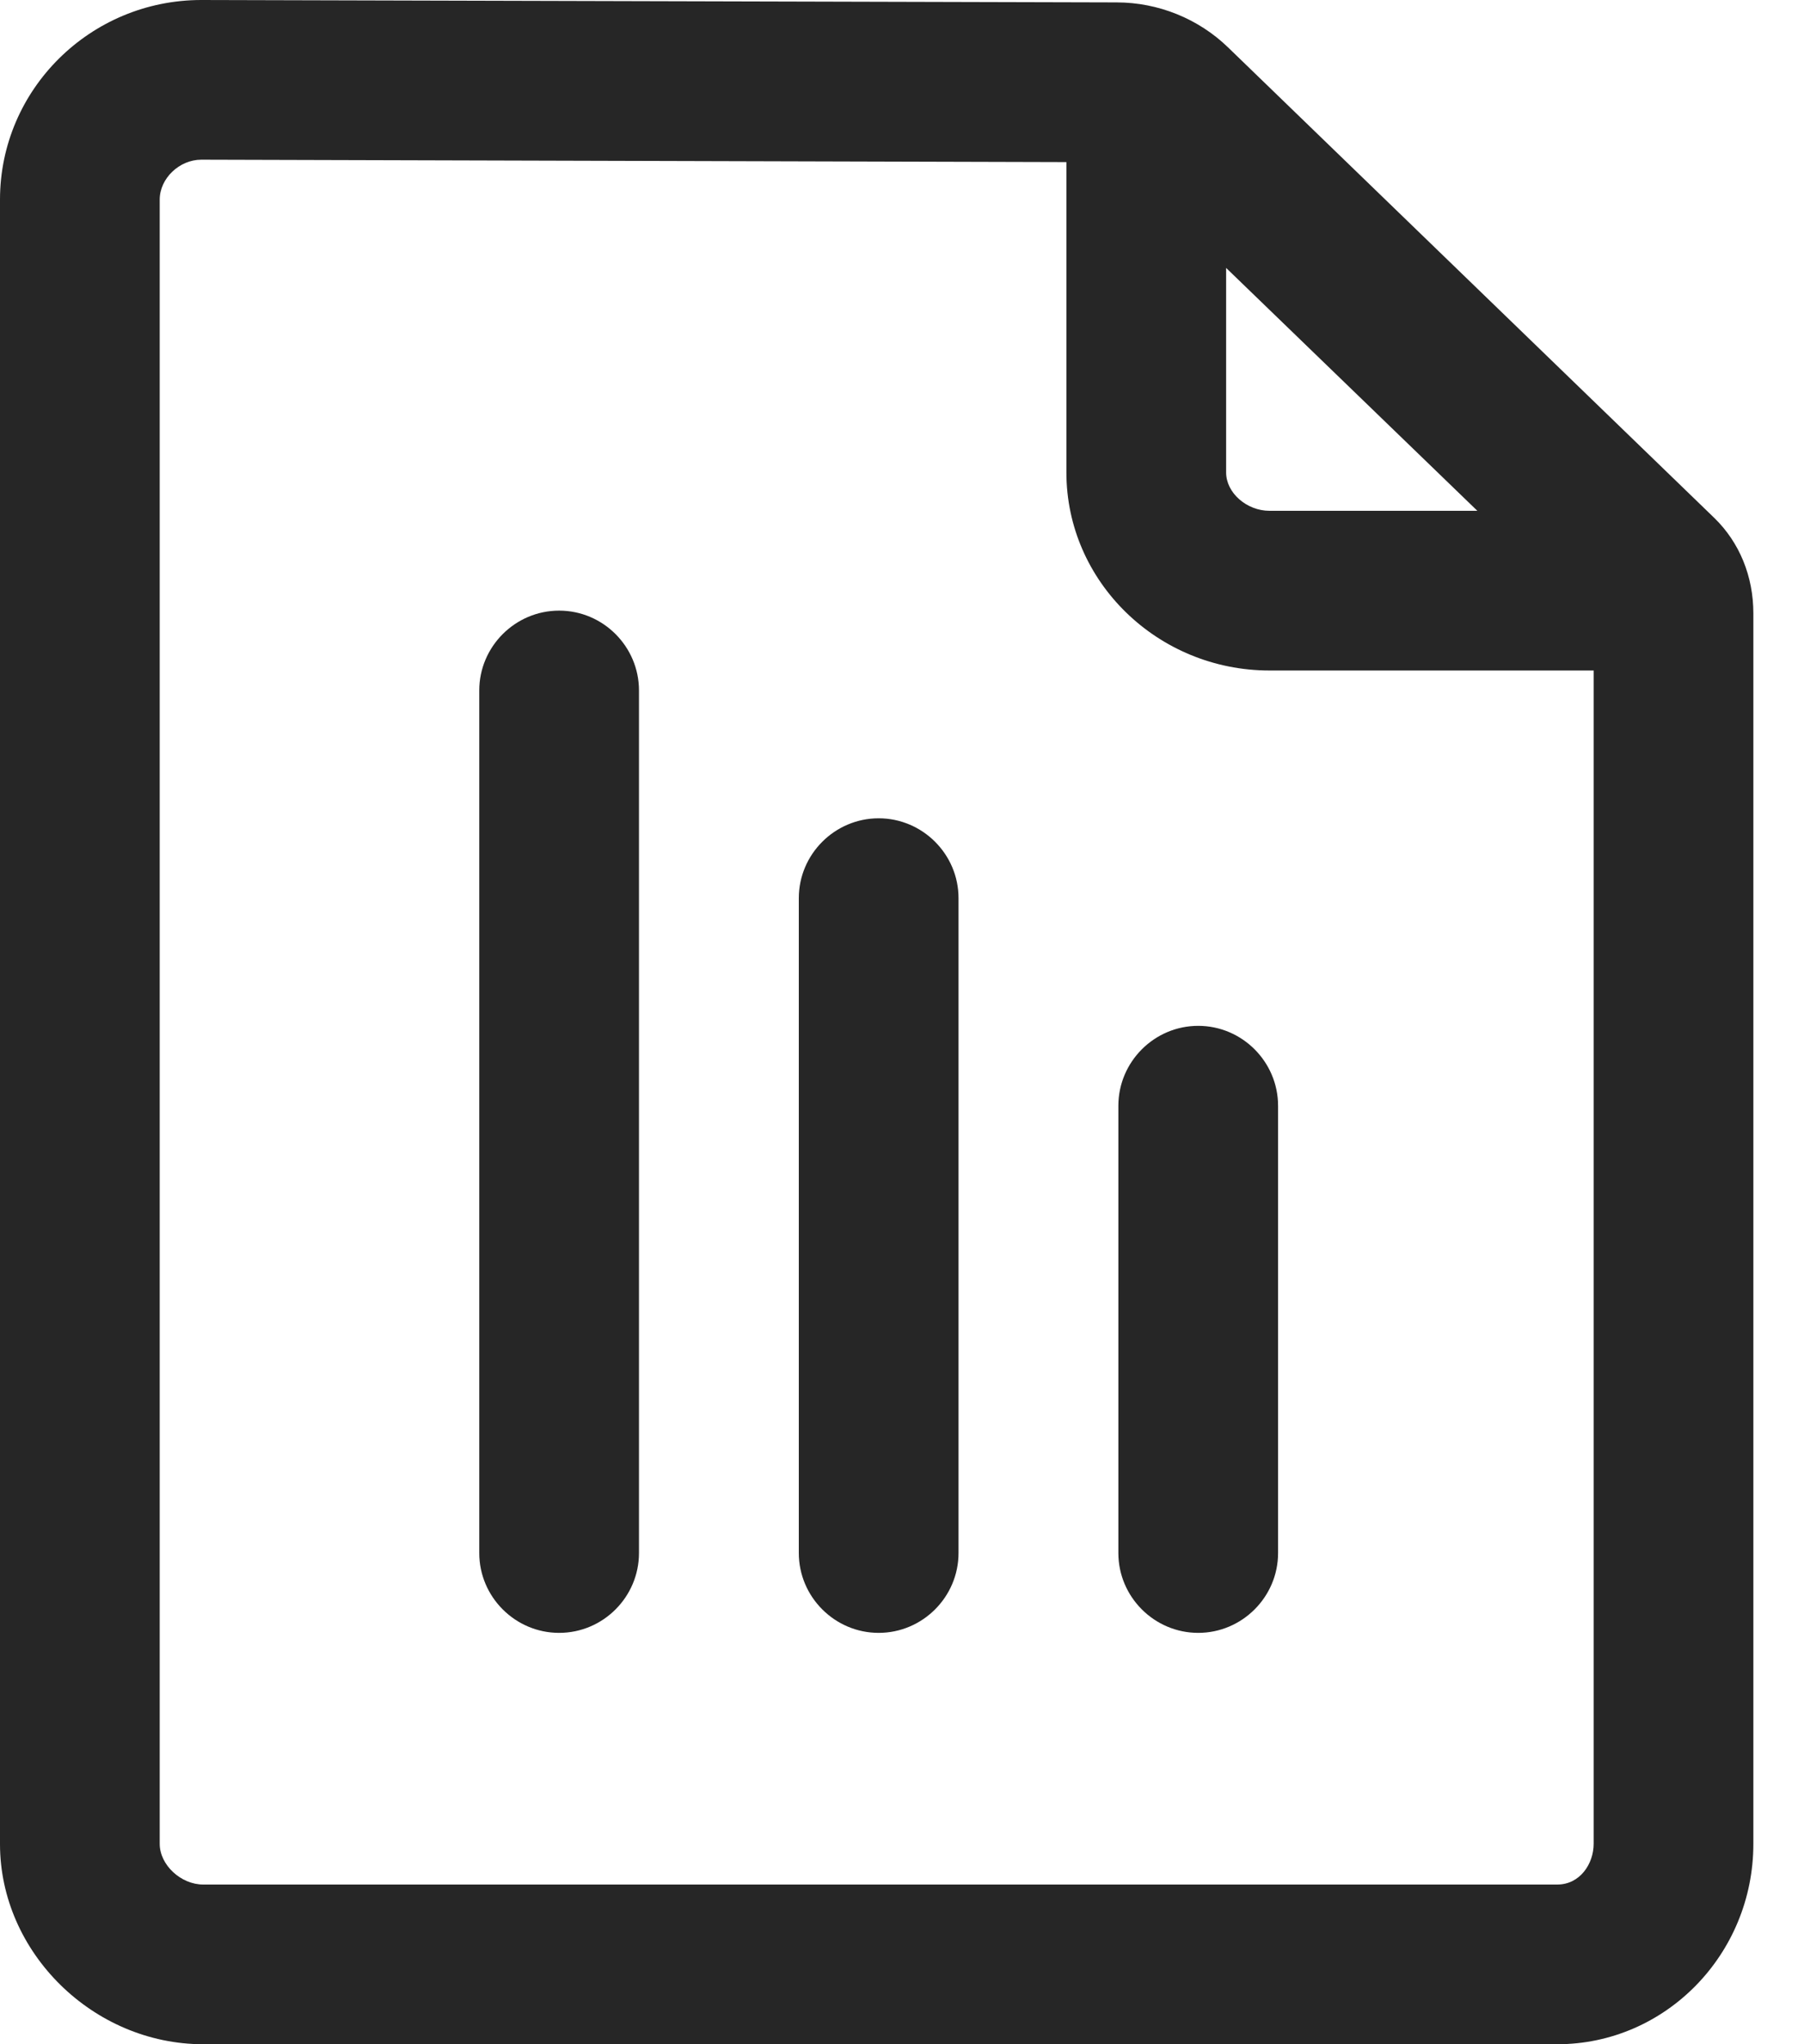 <svg width="15" height="17" viewBox="0 0 15 17" fill="none" xmlns="http://www.w3.org/2000/svg">
<path d="M14.254 4.307L10.212 0.395C9.966 0.156 9.631 0.02 9.285 0.02L1.674 0C0.751 0 0 0.744 0 1.66V15.336C0 16.236 0.774 17 1.69 17H12.948C13.848 17 14.579 16.253 14.579 15.333V5.101C14.579 4.792 14.463 4.51 14.254 4.307ZM10.195 2.228L12.284 4.248H10.557C10.365 4.248 10.195 4.098 10.195 3.929V2.228ZM12.948 15.672H1.69C1.504 15.672 1.328 15.509 1.328 15.333V1.66C1.328 1.484 1.491 1.328 1.674 1.328L8.867 1.348V3.929C8.867 4.835 9.624 5.576 10.557 5.576H13.251V15.333C13.251 15.499 13.138 15.672 12.948 15.672Z" fill="#262626"/>
<path d="M4.649 5.078C4.284 5.078 3.985 5.377 3.985 5.742V12.915C3.985 13.28 4.284 13.579 4.649 13.579C5.015 13.579 5.313 13.28 5.313 12.915V5.742C5.313 5.377 5.015 5.078 4.649 5.078Z" fill="#262626"/>
<path d="M7.306 6.805C6.941 6.805 6.642 7.104 6.642 7.469V12.915C6.642 13.28 6.941 13.579 7.306 13.579C7.671 13.579 7.97 13.28 7.97 12.915V7.469C7.97 7.104 7.671 6.805 7.306 6.805Z" fill="#262626"/>
<path d="M9.963 8.531C9.598 8.531 9.299 8.83 9.299 9.196V12.915C9.299 13.28 9.598 13.579 9.963 13.579C10.328 13.579 10.627 13.28 10.627 12.915V9.196C10.627 8.83 10.328 8.531 9.963 8.531Z" fill="#262626"/>
</svg>
